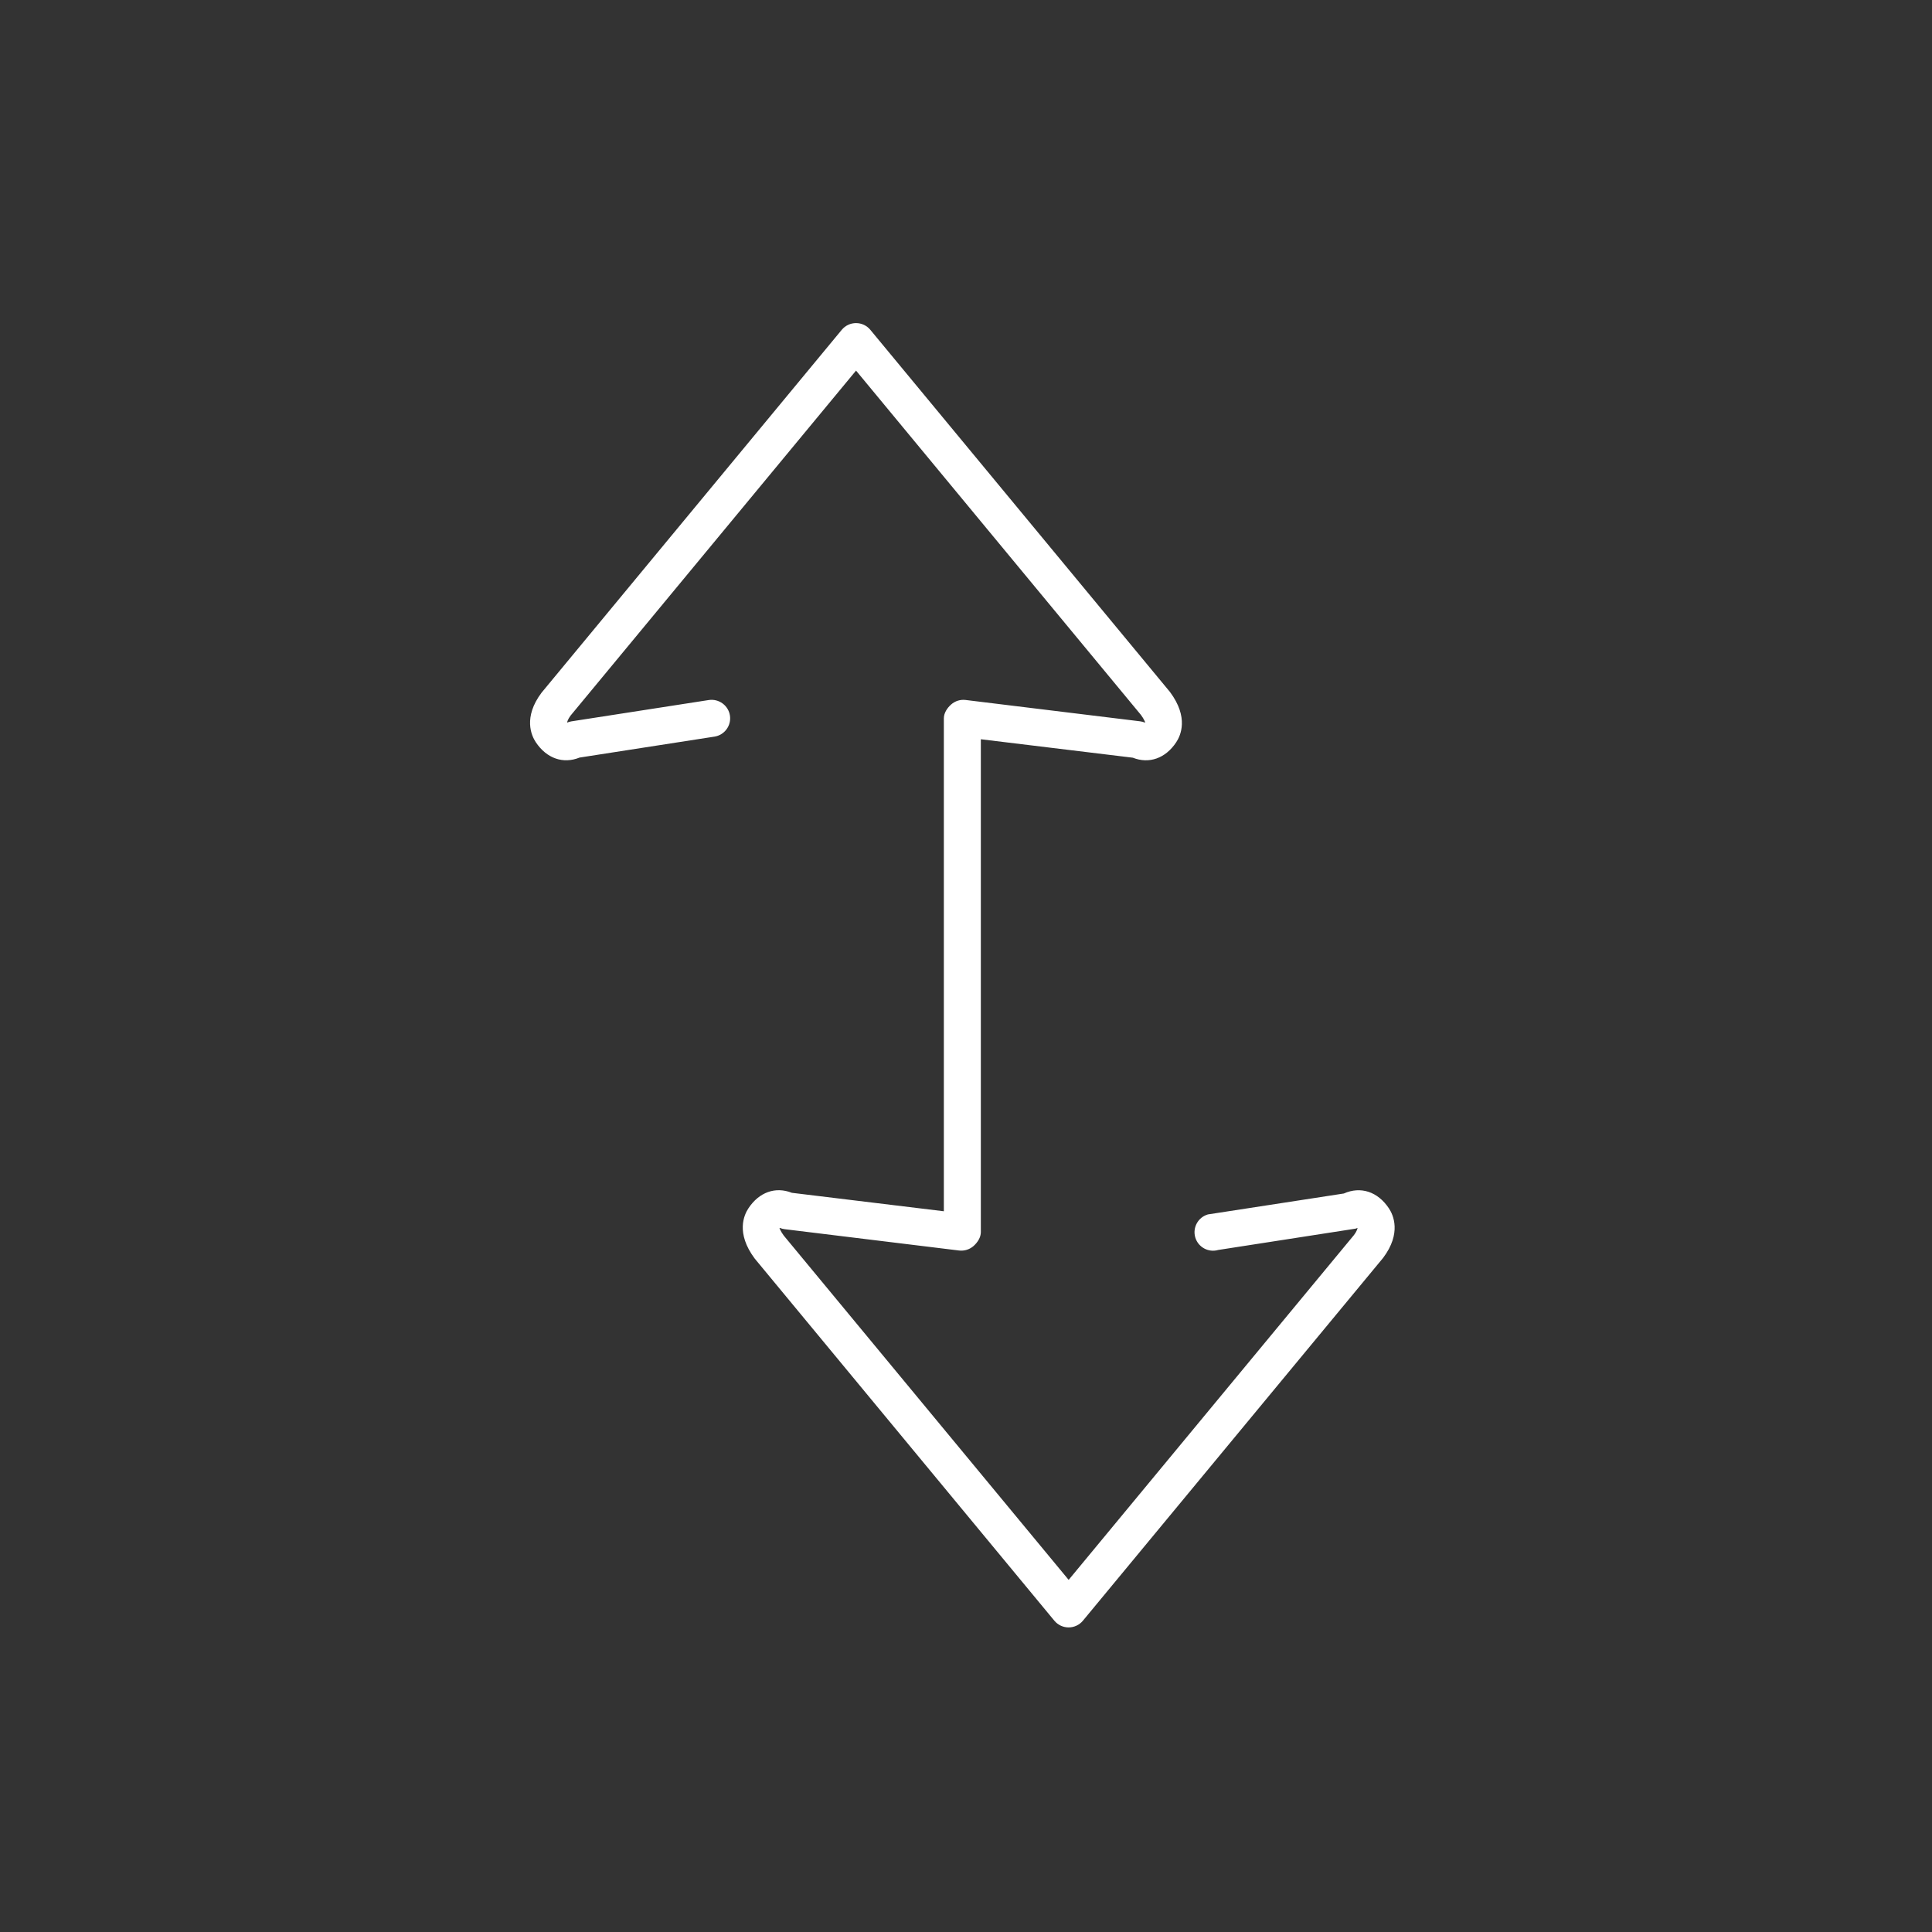 <?xml version="1.0" encoding="utf-8"?>
<!-- Generator: Adobe Illustrator 17.1.0, SVG Export Plug-In . SVG Version: 6.00 Build 0)  -->
<!DOCTYPE svg PUBLIC "-//W3C//DTD SVG 1.1//EN" "http://www.w3.org/Graphics/SVG/1.1/DTD/svg11.dtd">
<svg version="1.1" id="Layer_1" xmlns="http://www.w3.org/2000/svg" xmlns:xlink="http://www.w3.org/1999/xlink" x="0px" y="0px"
	 viewBox="0 0 104.4 104.4" enable-background="new 0 0 104.4 104.4" xml:space="preserve">
<rect x="0" y="0" width="104.4" height="104.4" fill="#333333" stroke="none"/>
<path fill="#FFFFFF" d="M31.318,40.937l7.29-1.132c0.546-0.085,0.919-0.596,0.835-1.142c-0.085-0.546-0.6-0.917-1.142-0.835
	l-7.422,1.152c-0.073,0.012-0.159,0.037-0.235,0.067c0.008-0.046,0.04-0.179,0.189-0.38l15.425-18.641L61.65,38.628
	c0.184,0.245,0.215,0.387,0.234,0.388c-0.008,0.011-0.015,0.021-0.021,0.029c-0.083-0.034-0.171-0.057-0.26-0.068l-9.422-1.152
	c-0.285-0.036-0.57,0.054-0.785,0.244c-0.215,0.19-0.393,0.463-0.393,0.749v9.667c0,0,0,0.28,0,0.441v16.527l-8.213-0.997
	c-0.883-0.349-1.768-0.039-2.346,0.836c-0.239,0.359-0.689,1.338,0.337,2.715l16.194,19.572c0.189,0.229,0.473,0.362,0.771,0.362
	c0.298,0,0.581-0.133,0.771-0.362l16.225-19.609c0.998-1.331,0.551-2.314,0.31-2.676c-0.601-0.902-1.525-1.205-2.434-0.801
	l-7.347,1.131c-0.53,0.154-0.836,0.709-0.683,1.239c0.154,0.531,0.711,0.835,1.239,0.682l7.422-1.152
	c0.032-0.009,0.072-0.024,0.11-0.039c-0.008,0.045-0.04,0.179-0.189,0.379L57.747,85.372L42.355,66.771
	c-0.184-0.245-0.215-0.387-0.234-0.388c0.008-0.011,0.015-0.021,0.021-0.029c0.083,0.034,0.171,0.057,0.26,0.068l9.422,1.152
	c0.283,0.034,0.57-0.054,0.785-0.244c0.215-0.19,0.393-0.463,0.393-0.749V53.914c0,0,0-0.28,0-0.441V39.947l8.212,0.997
	c0.882,0.348,1.768,0.038,2.346-0.836c0.239-0.359,0.689-1.338-0.337-2.715L47.029,17.821c-0.189-0.229-0.473-0.362-0.771-0.362
	c-0.298,0-0.581,0.133-0.771,0.362L29.264,37.431c-0.998,1.331-0.551,2.314-0.311,2.676C29.54,40.987,30.432,41.295,31.318,40.937z"
	/>
</svg>
